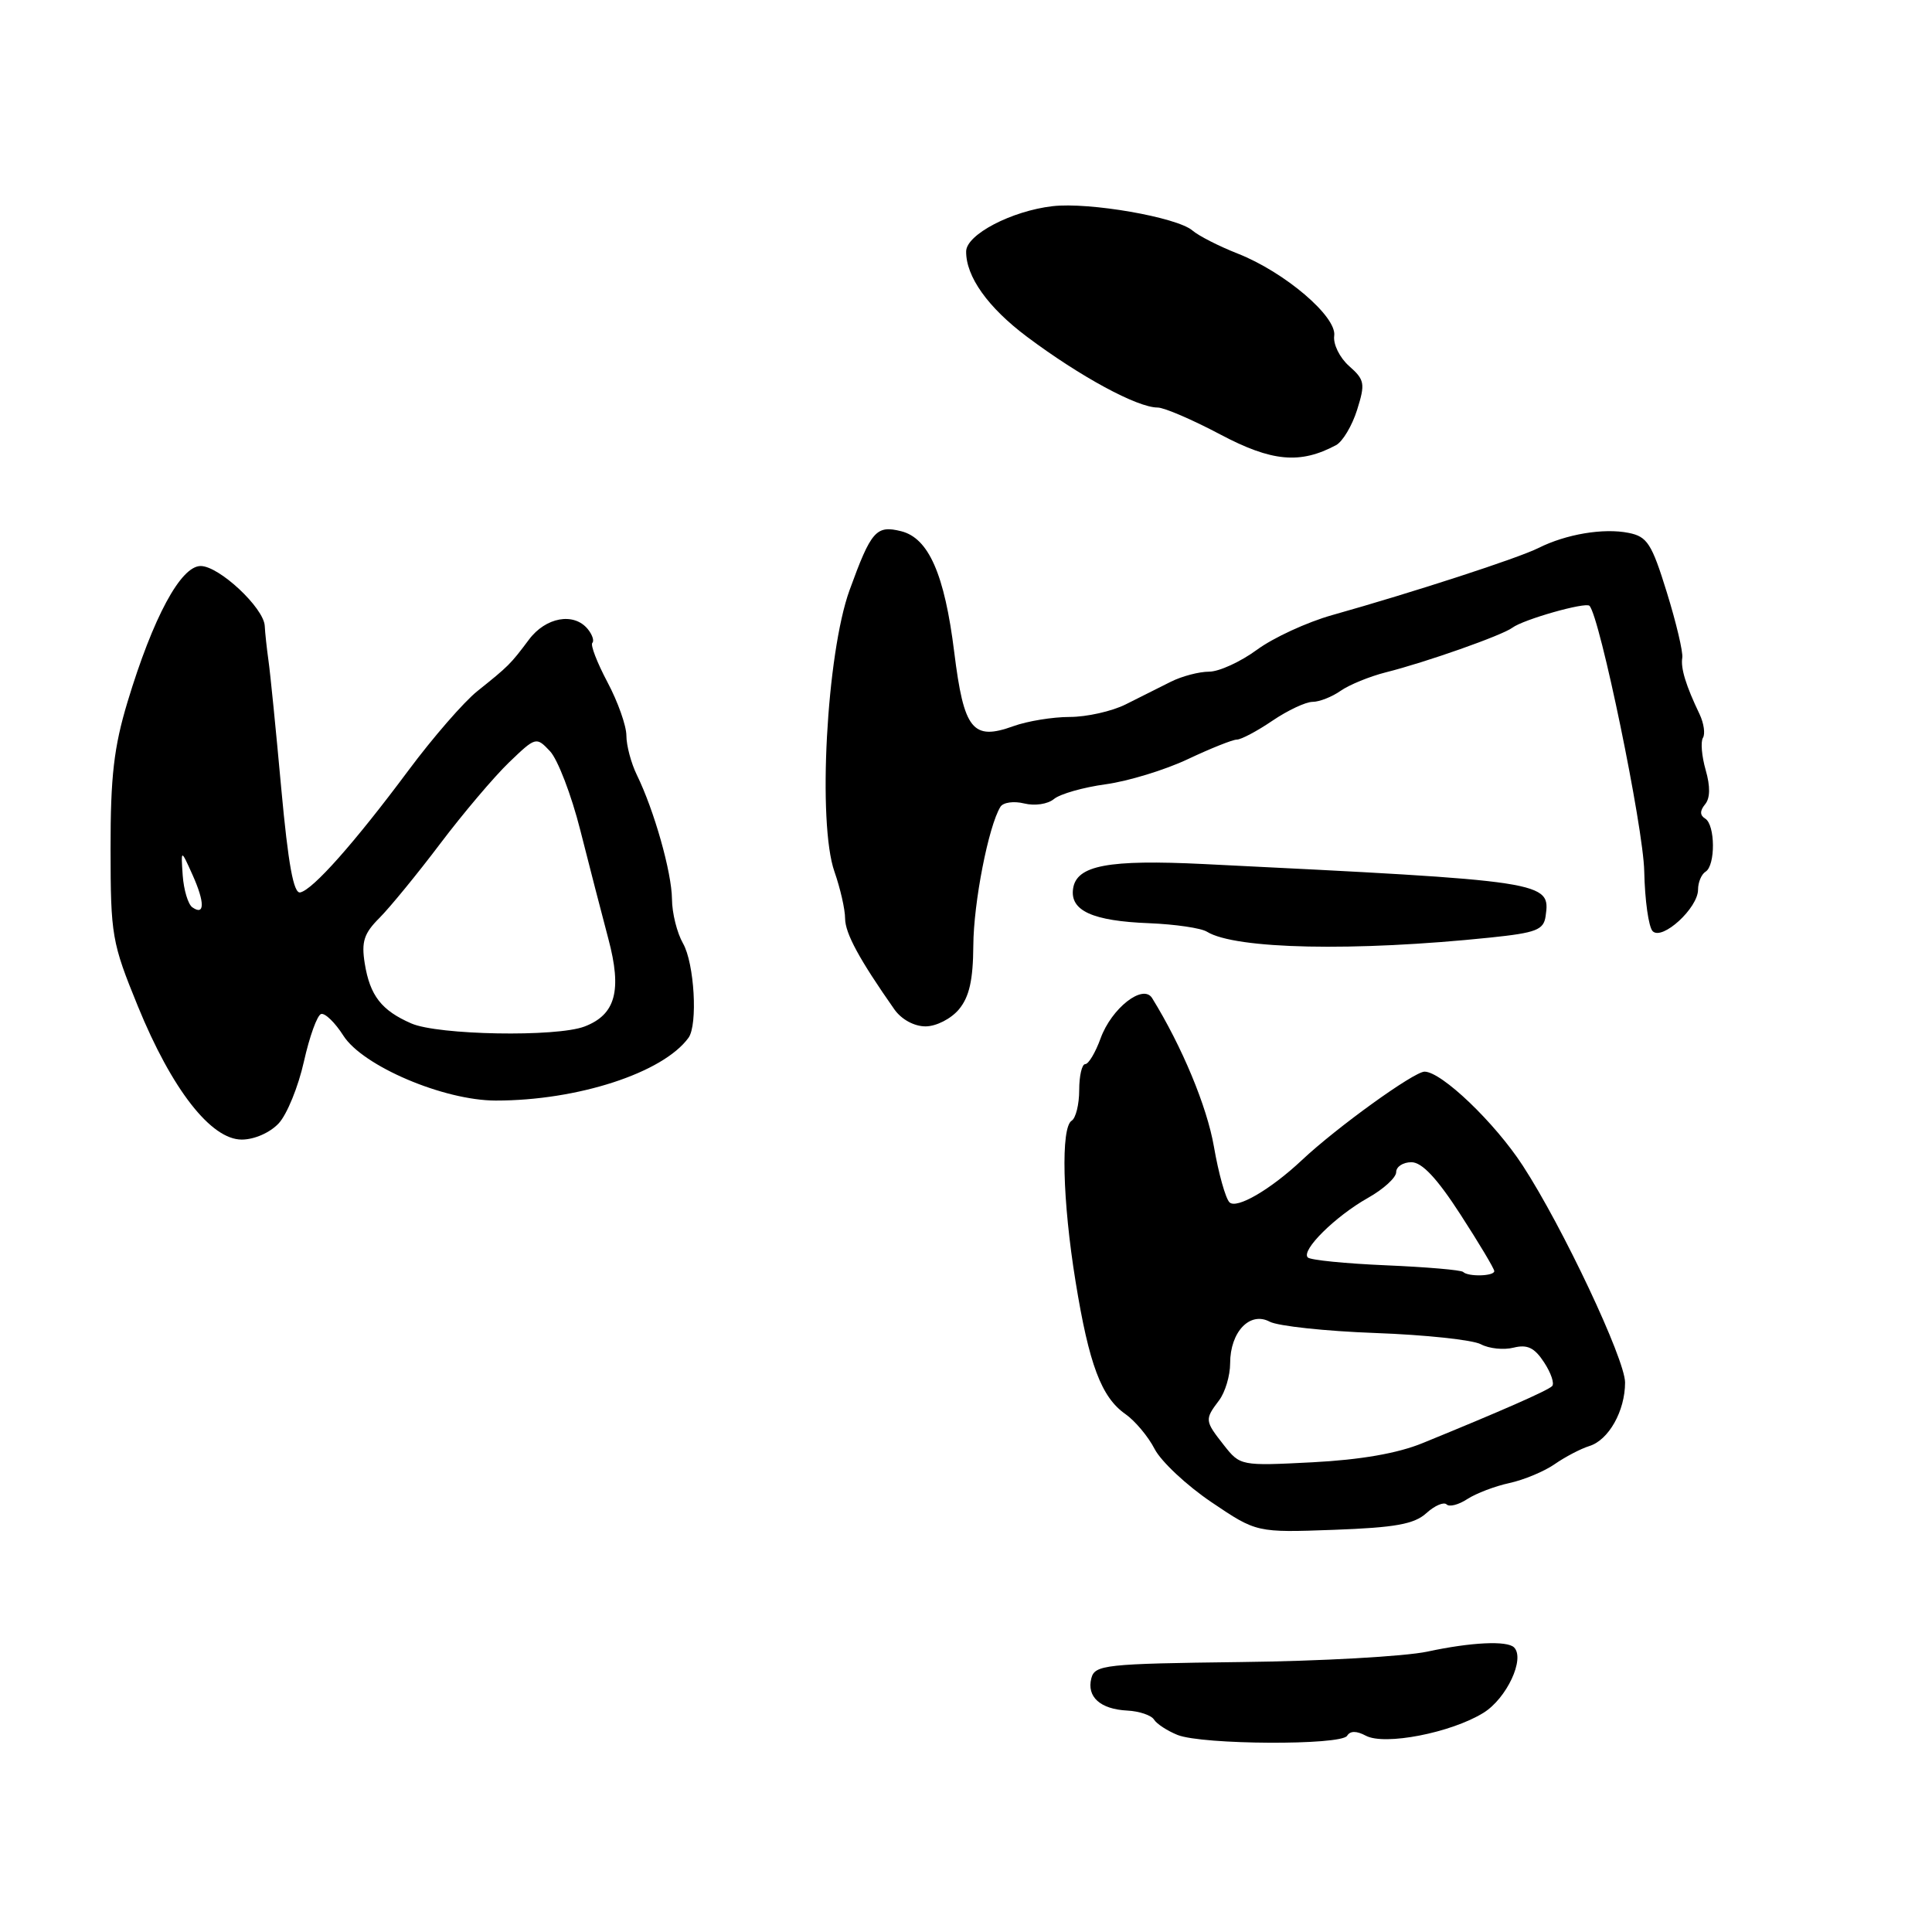 <?xml version="1.0" encoding="UTF-8" standalone="no"?>
<!DOCTYPE svg PUBLIC "-//W3C//DTD SVG 1.1//EN" "http://www.w3.org/Graphics/SVG/1.1/DTD/svg11.dtd" >
<svg xmlns="http://www.w3.org/2000/svg" xmlns:xlink="http://www.w3.org/1999/xlink" version="1.1" viewBox="0 0 256 256">
 <g >
 <path fill="currentColor"
d=" M 178.50 230.00 C 178.91 229.33 179.74 229.33 180.98 229.99 C 183.47 231.32 192.27 229.61 196.56 226.96 C 199.64 225.06 202.11 219.78 200.62 218.29 C 199.70 217.37 194.92 217.60 189.12 218.85 C 186.15 219.48 175.04 220.11 164.42 220.23 C 146.41 220.45 145.08 220.60 144.61 222.37 C 143.97 224.84 145.79 226.48 149.38 226.66 C 150.96 226.74 152.55 227.28 152.91 227.85 C 153.27 228.43 154.67 229.34 156.03 229.89 C 159.31 231.20 177.71 231.29 178.50 230.00 Z  M 189.00 200.50 C 190.10 199.50 191.31 198.98 191.68 199.34 C 192.04 199.71 193.28 199.39 194.43 198.63 C 195.59 197.88 198.10 196.92 200.01 196.51 C 201.93 196.09 204.62 194.97 206.00 194.01 C 207.38 193.05 209.44 191.97 210.59 191.61 C 213.16 190.82 215.33 186.96 215.33 183.19 C 215.33 180.11 207.04 162.53 201.78 154.46 C 198.07 148.75 191.01 142.00 188.76 142.00 C 187.36 142.00 177.09 149.41 172.50 153.73 C 168.36 157.62 163.85 160.25 162.91 159.31 C 162.39 158.79 161.46 155.47 160.85 151.93 C 159.93 146.62 156.63 138.68 152.66 132.25 C 151.46 130.32 147.28 133.59 145.83 137.60 C 145.15 139.47 144.24 141.00 143.80 141.00 C 143.36 141.00 143.00 142.55 143.00 144.44 C 143.00 146.33 142.55 148.16 142.00 148.50 C 140.55 149.40 140.78 159.11 142.52 169.82 C 144.30 180.79 145.93 185.14 149.12 187.37 C 150.40 188.27 152.15 190.35 153.00 192.01 C 153.86 193.66 157.24 196.83 160.53 199.05 C 166.50 203.08 166.50 203.08 176.74 202.71 C 184.89 202.41 187.39 201.96 189.00 200.50 Z  M 36.93 148.85 C 38.03 147.67 39.53 143.98 40.27 140.66 C 41.01 137.35 42.03 134.51 42.55 134.36 C 43.07 134.21 44.40 135.50 45.50 137.23 C 48.06 141.25 58.78 145.82 65.68 145.83 C 76.54 145.84 87.85 142.16 91.23 137.51 C 92.48 135.79 92.01 127.63 90.50 125.00 C 89.71 123.62 89.05 120.99 89.04 119.13 C 89.00 115.57 86.69 107.39 84.38 102.67 C 83.62 101.11 83.00 98.77 83.00 97.47 C 83.00 96.17 81.87 92.98 80.49 90.39 C 79.12 87.80 78.21 85.46 78.49 85.18 C 78.76 84.91 78.48 84.08 77.87 83.34 C 76.02 81.11 72.31 81.78 70.09 84.75 C 67.64 88.02 67.42 88.24 63.25 91.58 C 61.47 93.00 57.35 97.74 54.10 102.11 C 46.98 111.67 41.45 117.91 39.78 118.25 C 38.90 118.43 38.19 114.51 37.27 104.50 C 36.57 96.80 35.81 89.15 35.57 87.50 C 35.34 85.85 35.12 83.80 35.08 82.94 C 34.96 80.54 29.03 75.00 26.59 75.00 C 23.95 75.00 20.29 81.79 16.90 93.00 C 15.09 99.01 14.64 102.88 14.65 112.50 C 14.66 123.97 14.82 124.89 18.26 133.31 C 22.76 144.34 27.95 151.00 32.03 151.00 C 33.70 151.00 35.77 150.09 36.93 148.85 Z  M 127.06 133.75 C 128.44 132.09 128.94 129.86 128.97 125.30 C 129.00 119.60 130.98 109.47 132.56 106.91 C 132.92 106.32 134.33 106.12 135.70 106.46 C 137.11 106.81 138.83 106.56 139.66 105.87 C 140.47 105.20 143.56 104.32 146.52 103.92 C 149.49 103.51 154.38 102.02 157.40 100.59 C 160.41 99.17 163.33 98.00 163.89 98.00 C 164.45 98.00 166.57 96.88 168.60 95.50 C 170.62 94.13 173.02 93.00 173.92 93.00 C 174.82 93.00 176.50 92.34 177.65 91.53 C 178.80 90.73 181.49 89.63 183.62 89.09 C 188.93 87.76 199.04 84.19 200.39 83.18 C 201.85 82.08 210.08 79.75 210.61 80.27 C 211.98 81.65 217.76 109.60 217.87 115.46 C 217.95 119.28 218.45 122.85 218.99 123.39 C 220.26 124.66 225.00 120.32 225.00 117.88 C 225.00 116.91 225.45 115.84 226.00 115.50 C 227.32 114.68 227.29 109.30 225.95 108.47 C 225.23 108.03 225.23 107.43 225.93 106.58 C 226.61 105.77 226.64 104.22 226.01 102.03 C 225.49 100.21 225.32 98.29 225.65 97.76 C 225.97 97.24 225.77 95.84 225.21 94.65 C 223.38 90.83 222.68 88.53 222.91 87.15 C 223.03 86.41 222.11 82.51 220.86 78.48 C 218.86 72.02 218.27 71.10 215.80 70.61 C 212.47 69.94 207.51 70.78 203.86 72.61 C 201.17 73.96 187.34 78.46 176.50 81.51 C 173.20 82.44 168.72 84.50 166.55 86.10 C 164.38 87.69 161.53 89.00 160.21 89.00 C 158.89 89.00 156.61 89.60 155.15 90.33 C 153.69 91.06 151.00 92.41 149.17 93.33 C 147.34 94.25 143.99 95.00 141.74 95.00 C 139.49 95.00 136.13 95.55 134.28 96.22 C 128.88 98.17 127.72 96.72 126.44 86.41 C 125.16 76.09 123.05 71.30 119.41 70.39 C 116.10 69.56 115.43 70.33 112.57 78.20 C 109.52 86.62 108.31 109.07 110.57 115.50 C 111.34 117.70 111.98 120.49 111.98 121.71 C 112.00 123.69 113.87 127.13 118.51 133.75 C 119.45 135.08 121.13 136.00 122.64 136.00 C 124.05 136.00 126.01 135.00 127.06 133.75 Z  M 197.50 124.23 C 203.55 123.60 204.54 123.22 204.80 121.41 C 205.46 116.79 205.13 116.74 159.50 114.49 C 146.85 113.87 142.64 114.66 142.19 117.75 C 141.76 120.67 144.76 122.04 152.27 122.33 C 155.70 122.47 159.15 122.97 159.93 123.46 C 163.69 125.78 179.44 126.11 197.50 124.23 Z  M 177.04 58.98 C 177.91 58.51 179.16 56.41 179.82 54.32 C 180.92 50.82 180.83 50.33 178.76 48.50 C 177.51 47.39 176.63 45.60 176.79 44.49 C 177.15 41.95 170.24 36.06 164.00 33.60 C 161.53 32.63 158.82 31.25 158.00 30.54 C 155.94 28.78 144.33 26.76 139.47 27.32 C 134.04 27.95 128.06 31.07 128.02 33.30 C 127.98 36.64 130.90 40.74 136.09 44.63 C 143.14 49.91 150.69 54.00 153.39 54.00 C 154.26 54.00 158.00 55.61 161.70 57.57 C 168.51 61.18 172.28 61.53 177.04 58.98 Z  M 162.17 191.49 C 159.63 188.26 159.61 188.10 161.53 185.56 C 162.34 184.49 163.00 182.28 163.00 180.64 C 163.00 176.48 165.62 173.73 168.24 175.13 C 169.34 175.71 175.63 176.39 182.24 176.63 C 188.84 176.87 195.13 177.54 196.22 178.12 C 197.30 178.70 199.26 178.90 200.56 178.57 C 202.38 178.12 203.33 178.57 204.60 180.52 C 205.52 181.92 206.00 183.34 205.66 183.67 C 205.07 184.27 198.84 187.00 188.50 191.22 C 185.18 192.58 180.28 193.43 173.92 193.76 C 164.40 194.25 164.33 194.23 162.17 191.49 Z  M 193.87 168.54 C 193.61 168.28 189.02 167.89 183.66 167.66 C 178.30 167.43 173.63 166.97 173.29 166.62 C 172.36 165.69 176.93 161.17 181.24 158.74 C 183.31 157.58 185.00 156.04 185.00 155.32 C 185.00 154.59 185.91 154.00 187.02 154.00 C 188.42 154.00 190.41 156.12 193.52 160.93 C 195.98 164.73 198.00 168.11 198.00 168.43 C 198.00 169.11 194.54 169.20 193.87 168.54 Z  M 54.50 135.61 C 50.55 133.89 49.02 131.93 48.33 127.66 C 47.87 124.79 48.22 123.68 50.29 121.62 C 51.68 120.22 55.30 115.80 58.33 111.79 C 61.36 107.78 65.46 102.94 67.43 101.04 C 70.99 97.62 71.05 97.60 72.88 99.54 C 73.90 100.62 75.71 105.33 76.89 110.00 C 78.07 114.67 79.75 121.15 80.61 124.40 C 82.44 131.26 81.57 134.45 77.45 136.02 C 73.72 137.44 58.04 137.16 54.50 135.61 Z  M 25.48 120.22 C 24.92 119.82 24.35 117.92 24.21 116.00 C 23.97 112.50 23.97 112.50 25.51 115.92 C 27.16 119.59 27.14 121.39 25.48 120.22 Z "/>
</g>
</svg>